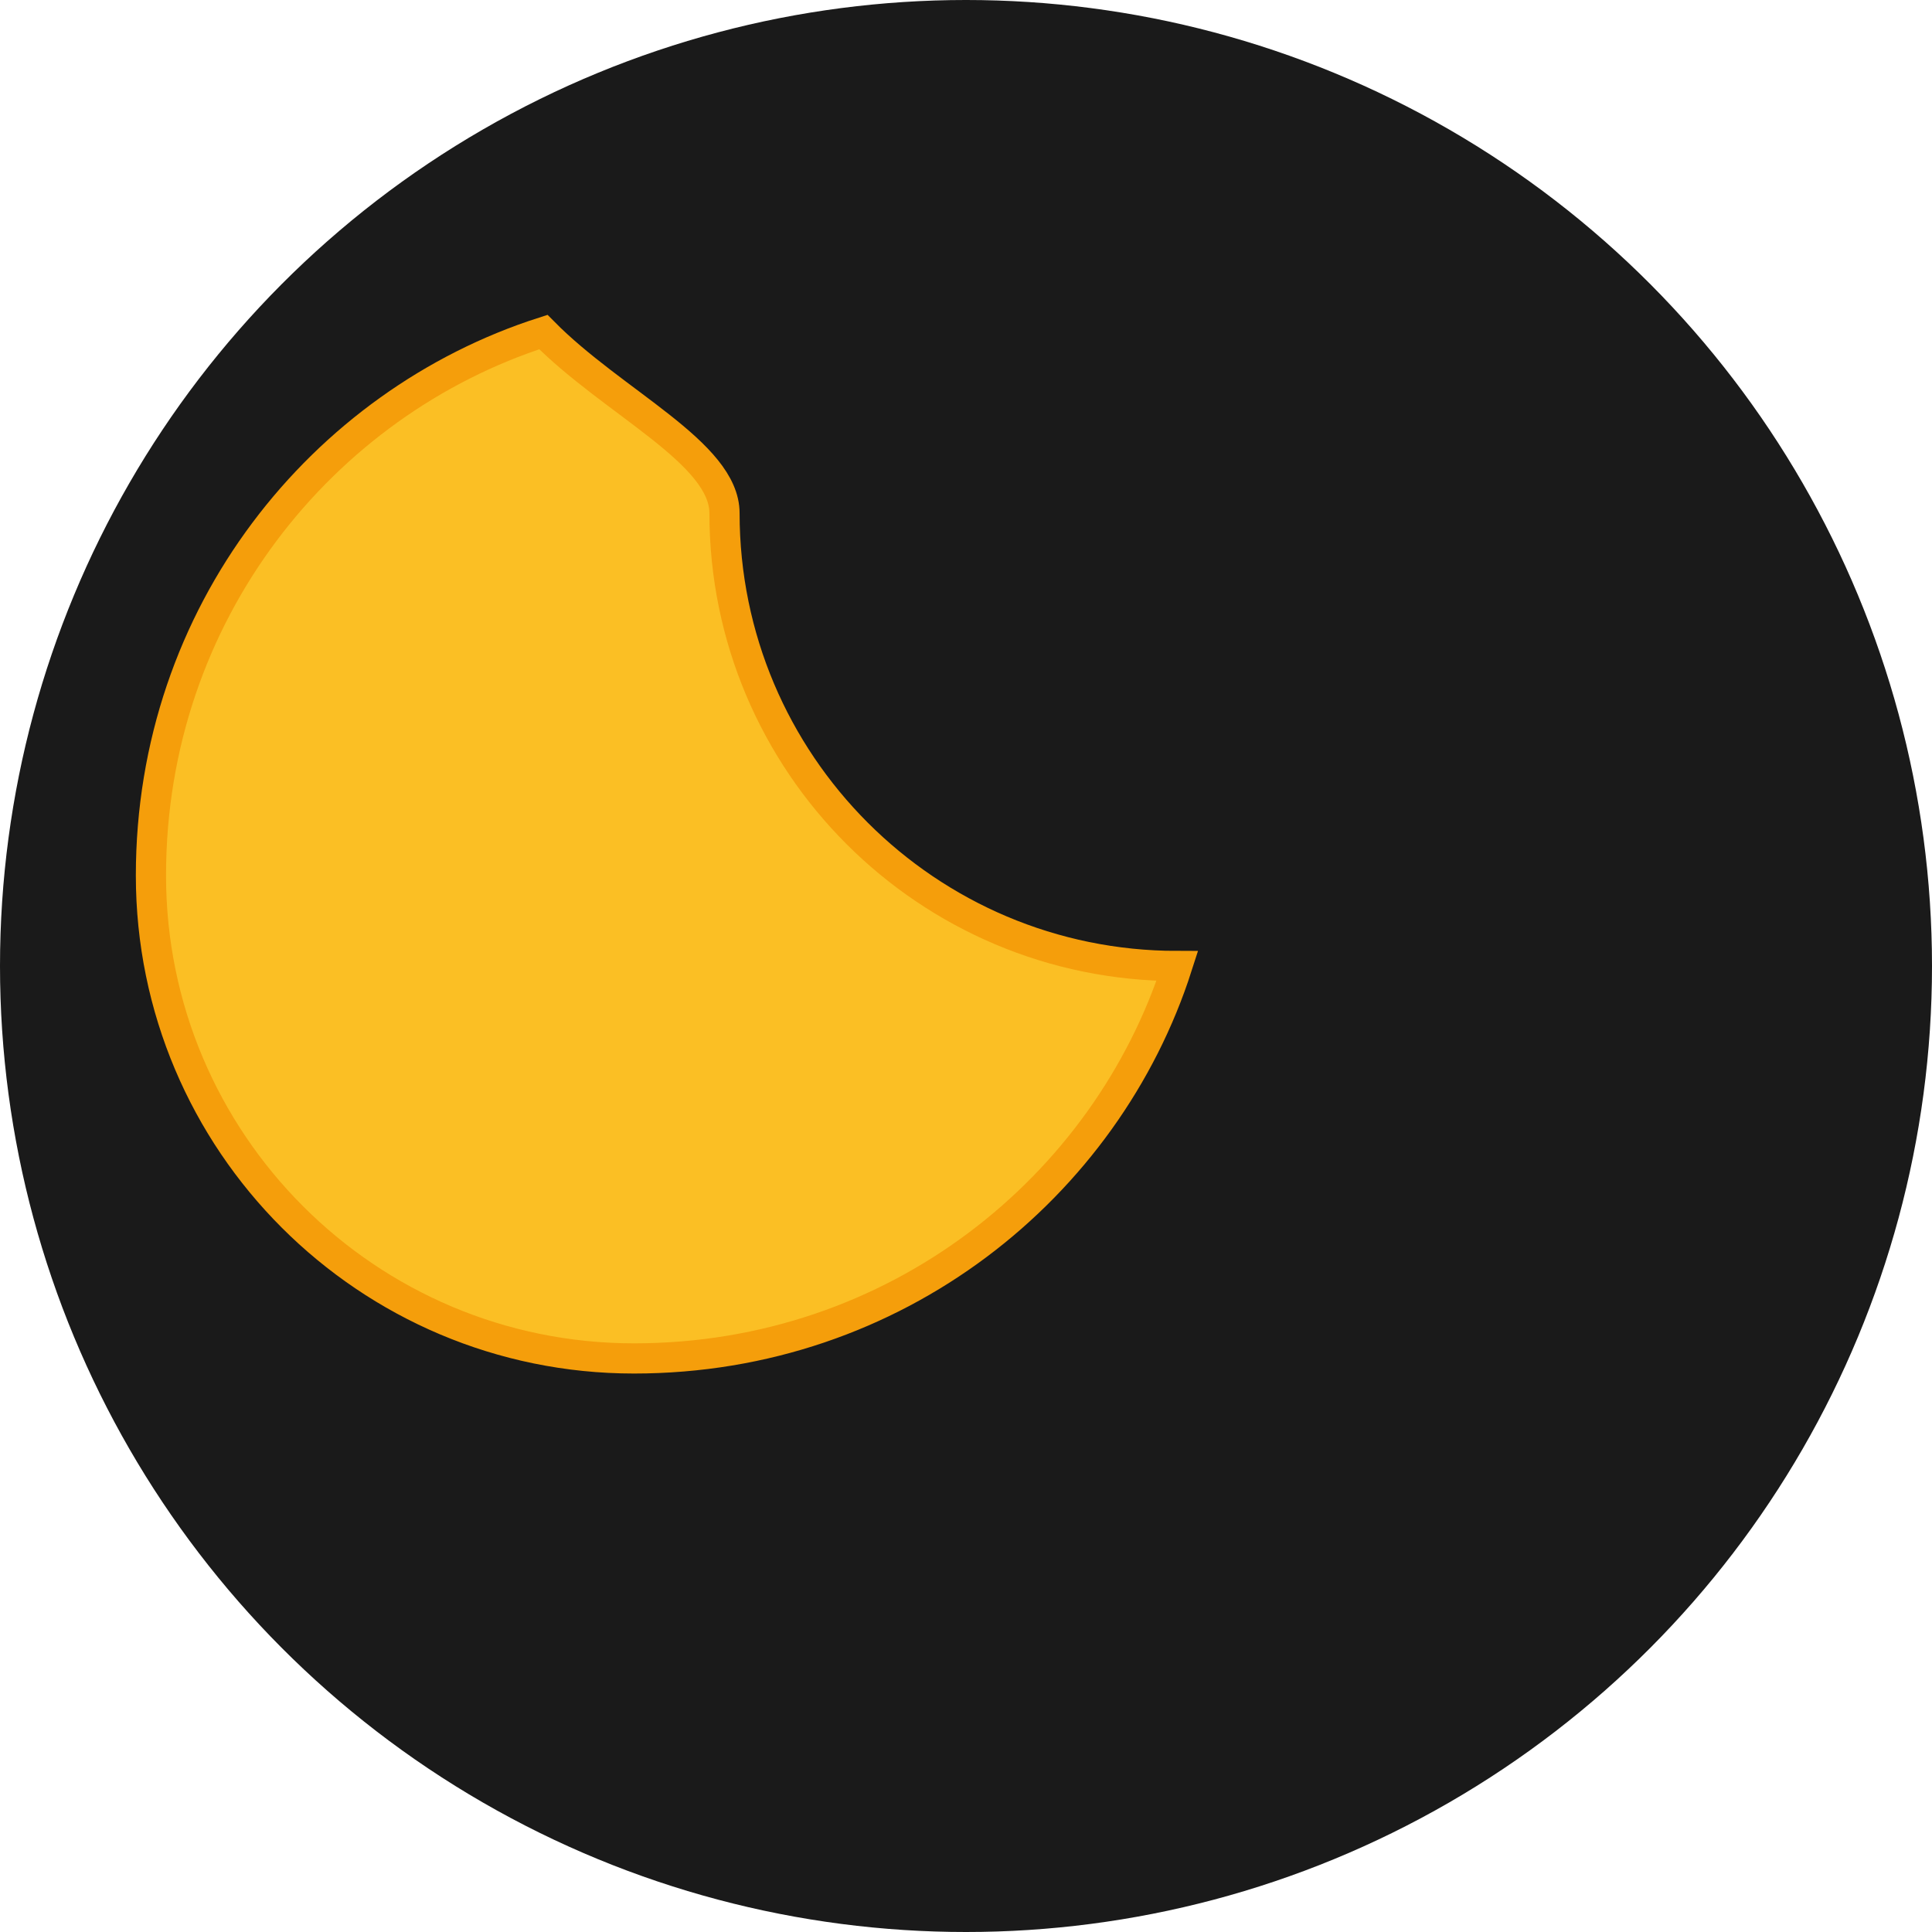 <svg width="32" height="32" viewBox="0 0 32 32" fill="none" xmlns="http://www.w3.org/2000/svg">
  <circle cx="16" cy="16" r="16" fill="#1a1a1a"/>
  <path d="M12 8.5C12 12.642 15.358 16 19.5 16C18.328 19.657 14.843 22.5 10.5 22.5C6.082 22.5 2.5 18.918 2.5 14.5C2.5 10.157 5.343 6.672 9 5.5C10.157 6.672 12 7.5 12 8.5Z" fill="#fbbf24" stroke="#f59e0b" stroke-width="0.5"/>
</svg>
